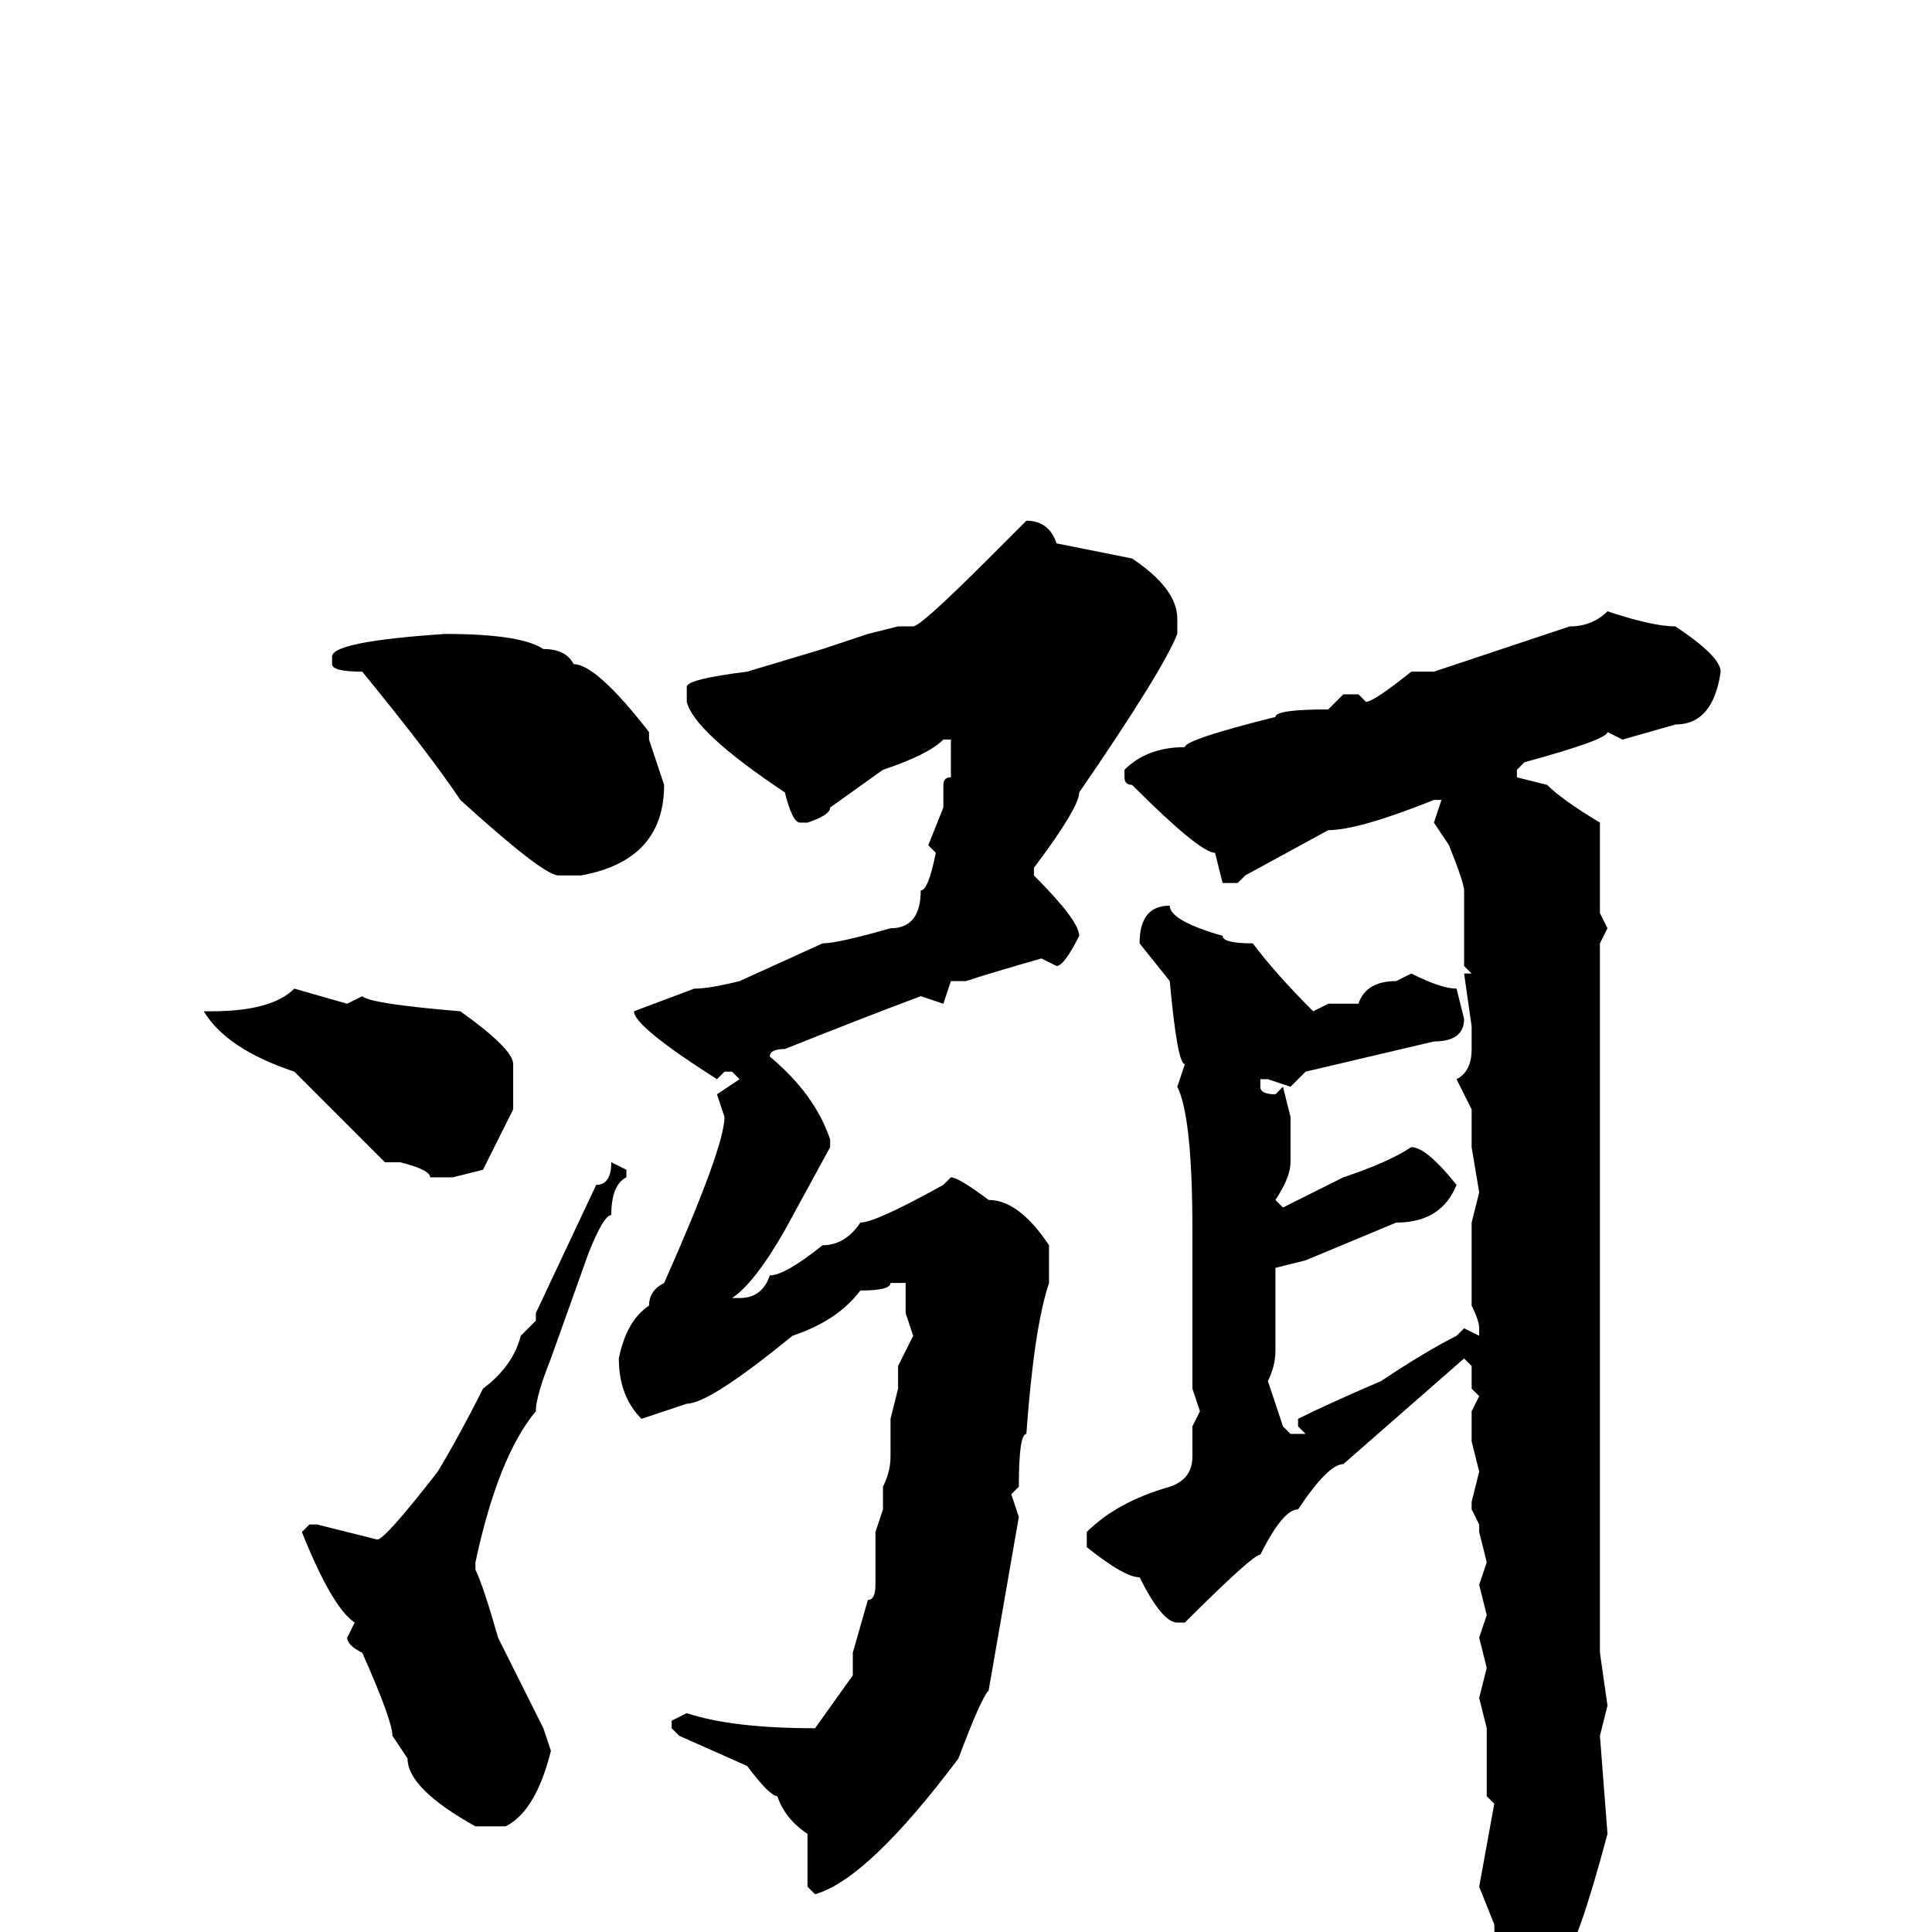 <svg xmlns="http://www.w3.org/2000/svg" viewBox="0 -256 256 256">
	<path fill="#000000" d="M136 -187Q139 -187 140 -184L150 -182Q156 -178 156 -174V-172Q154 -167 143 -151Q143 -149 137 -141V-140Q143 -134 143 -132Q141 -128 140 -128L138 -129Q131 -127 128 -126H126L125 -123L122 -124Q114 -121 104 -117Q102 -117 102 -116Q108 -111 110 -105V-104L104 -93Q100 -86 97 -84H98Q101 -84 102 -87Q104 -87 109 -91Q112 -91 114 -94Q116 -94 125 -99L126 -100Q127 -100 131 -97Q135 -97 139 -91V-86Q137 -80 136 -66Q135 -66 135 -59L134 -58L135 -55L131 -32Q130 -31 127 -23Q115 -7 108 -5L107 -6V-13Q104 -15 103 -18Q102 -18 99 -22L90 -26L89 -27V-28L91 -29Q97 -27 108 -27L113 -34V-37L115 -44Q116 -44 116 -46V-53L117 -56V-59Q118 -61 118 -63V-68L119 -72V-75L121 -79L120 -82V-84V-86H118Q118 -85 114 -85Q111 -81 105 -79Q94 -70 91 -70L85 -68Q82 -71 82 -76Q83 -81 86 -83Q86 -85 88 -86Q96 -104 96 -108L95 -111L98 -113L97 -114H96L95 -113Q84 -120 84 -122L92 -125Q94 -125 98 -126L109 -131Q111 -131 118 -133Q122 -133 122 -138Q123 -138 124 -143L123 -144L125 -149V-150V-152Q125 -153 126 -153V-155V-158H125Q123 -156 117 -154L110 -149Q110 -148 107 -147H106Q105 -147 104 -151Q92 -159 91 -163V-165Q91 -166 99 -167L109 -170L115 -172L119 -173H121Q122 -173 131 -182ZM213 -175Q219 -173 222 -173Q228 -169 228 -167Q227 -160 222 -160L215 -158L213 -159Q213 -158 202 -155L201 -154V-153L205 -152Q207 -150 212 -147V-144V-135L213 -133L212 -131V-120V-116V-113V-109V-102V-101V-100V-79V-77V-72V-69V-68V-64V-53V-51V-49V-45V-43V-39V-37L213 -30L212 -26L213 -13Q209 2 207 4Q204 9 202 11H201Q200 11 199 4Q198 4 198 -1L196 -6L198 -17L197 -18V-27L196 -31L197 -35L196 -39L197 -42L196 -46L197 -49L196 -53V-54L195 -56V-57L196 -61L195 -65V-66V-68V-69L196 -71L195 -72V-75L194 -76L178 -62Q176 -62 172 -56Q170 -56 167 -50Q166 -50 157 -41H156Q154 -41 151 -47Q149 -47 144 -51V-53Q148 -57 155 -59Q158 -60 158 -63V-67L159 -69L158 -72V-74V-77V-78V-81V-83V-85V-88V-93Q158 -108 156 -112L157 -115Q156 -115 155 -126L151 -131Q151 -136 155 -136Q155 -134 162 -132Q162 -131 166 -131Q169 -127 174 -122L176 -123H179H180Q181 -126 185 -126L187 -127Q191 -125 193 -125L194 -121Q194 -118 190 -118L173 -114L171 -112L168 -113H167V-112Q167 -111 169 -111L170 -112L171 -108V-106V-104V-102Q171 -100 169 -97L170 -96L178 -100Q184 -102 187 -104Q189 -104 193 -99Q191 -94 185 -94L173 -89L169 -88V-85V-84V-82V-77Q169 -75 168 -73L170 -67L171 -66H173L172 -67V-68Q176 -70 183 -73Q189 -77 193 -79L194 -80L196 -79V-80Q196 -81 195 -83V-86V-90V-94L196 -98L195 -104V-109L193 -113Q195 -114 195 -117V-120L194 -127H195L194 -128V-138Q194 -139 192 -144L190 -147L191 -150H190Q180 -146 176 -146L165 -140L164 -139H162L161 -143Q159 -143 150 -152Q149 -152 149 -153V-154Q152 -157 157 -157Q157 -158 169 -161Q169 -162 176 -162L178 -164H180L181 -163Q182 -163 187 -167H190L199 -170L208 -173Q211 -173 213 -175ZM59 -172Q69 -172 72 -170Q75 -170 76 -168Q79 -168 86 -159V-158L88 -152Q88 -142 77 -140H76H74Q72 -140 61 -150Q57 -156 48 -167Q44 -167 44 -168V-169Q44 -171 59 -172ZM39 -125L46 -123L48 -124Q49 -123 61 -122Q68 -117 68 -115V-111V-109L64 -101L60 -100H59H57Q57 -101 53 -102H51L39 -114Q30 -117 27 -122H28Q36 -122 39 -125ZM81 -102L83 -101V-100Q81 -99 81 -95Q80 -95 78 -90L73 -76Q71 -71 71 -69Q66 -63 63 -49V-48Q64 -46 66 -39L72 -27L73 -24Q71 -16 67 -14H63Q54 -19 54 -23L52 -26Q52 -28 48 -37Q46 -38 46 -39L47 -41Q44 -43 40 -53L41 -54H42L50 -52Q51 -52 58 -61Q61 -66 64 -72Q68 -75 69 -79L71 -81V-82L79 -99Q81 -99 81 -102Z"/>
</svg>